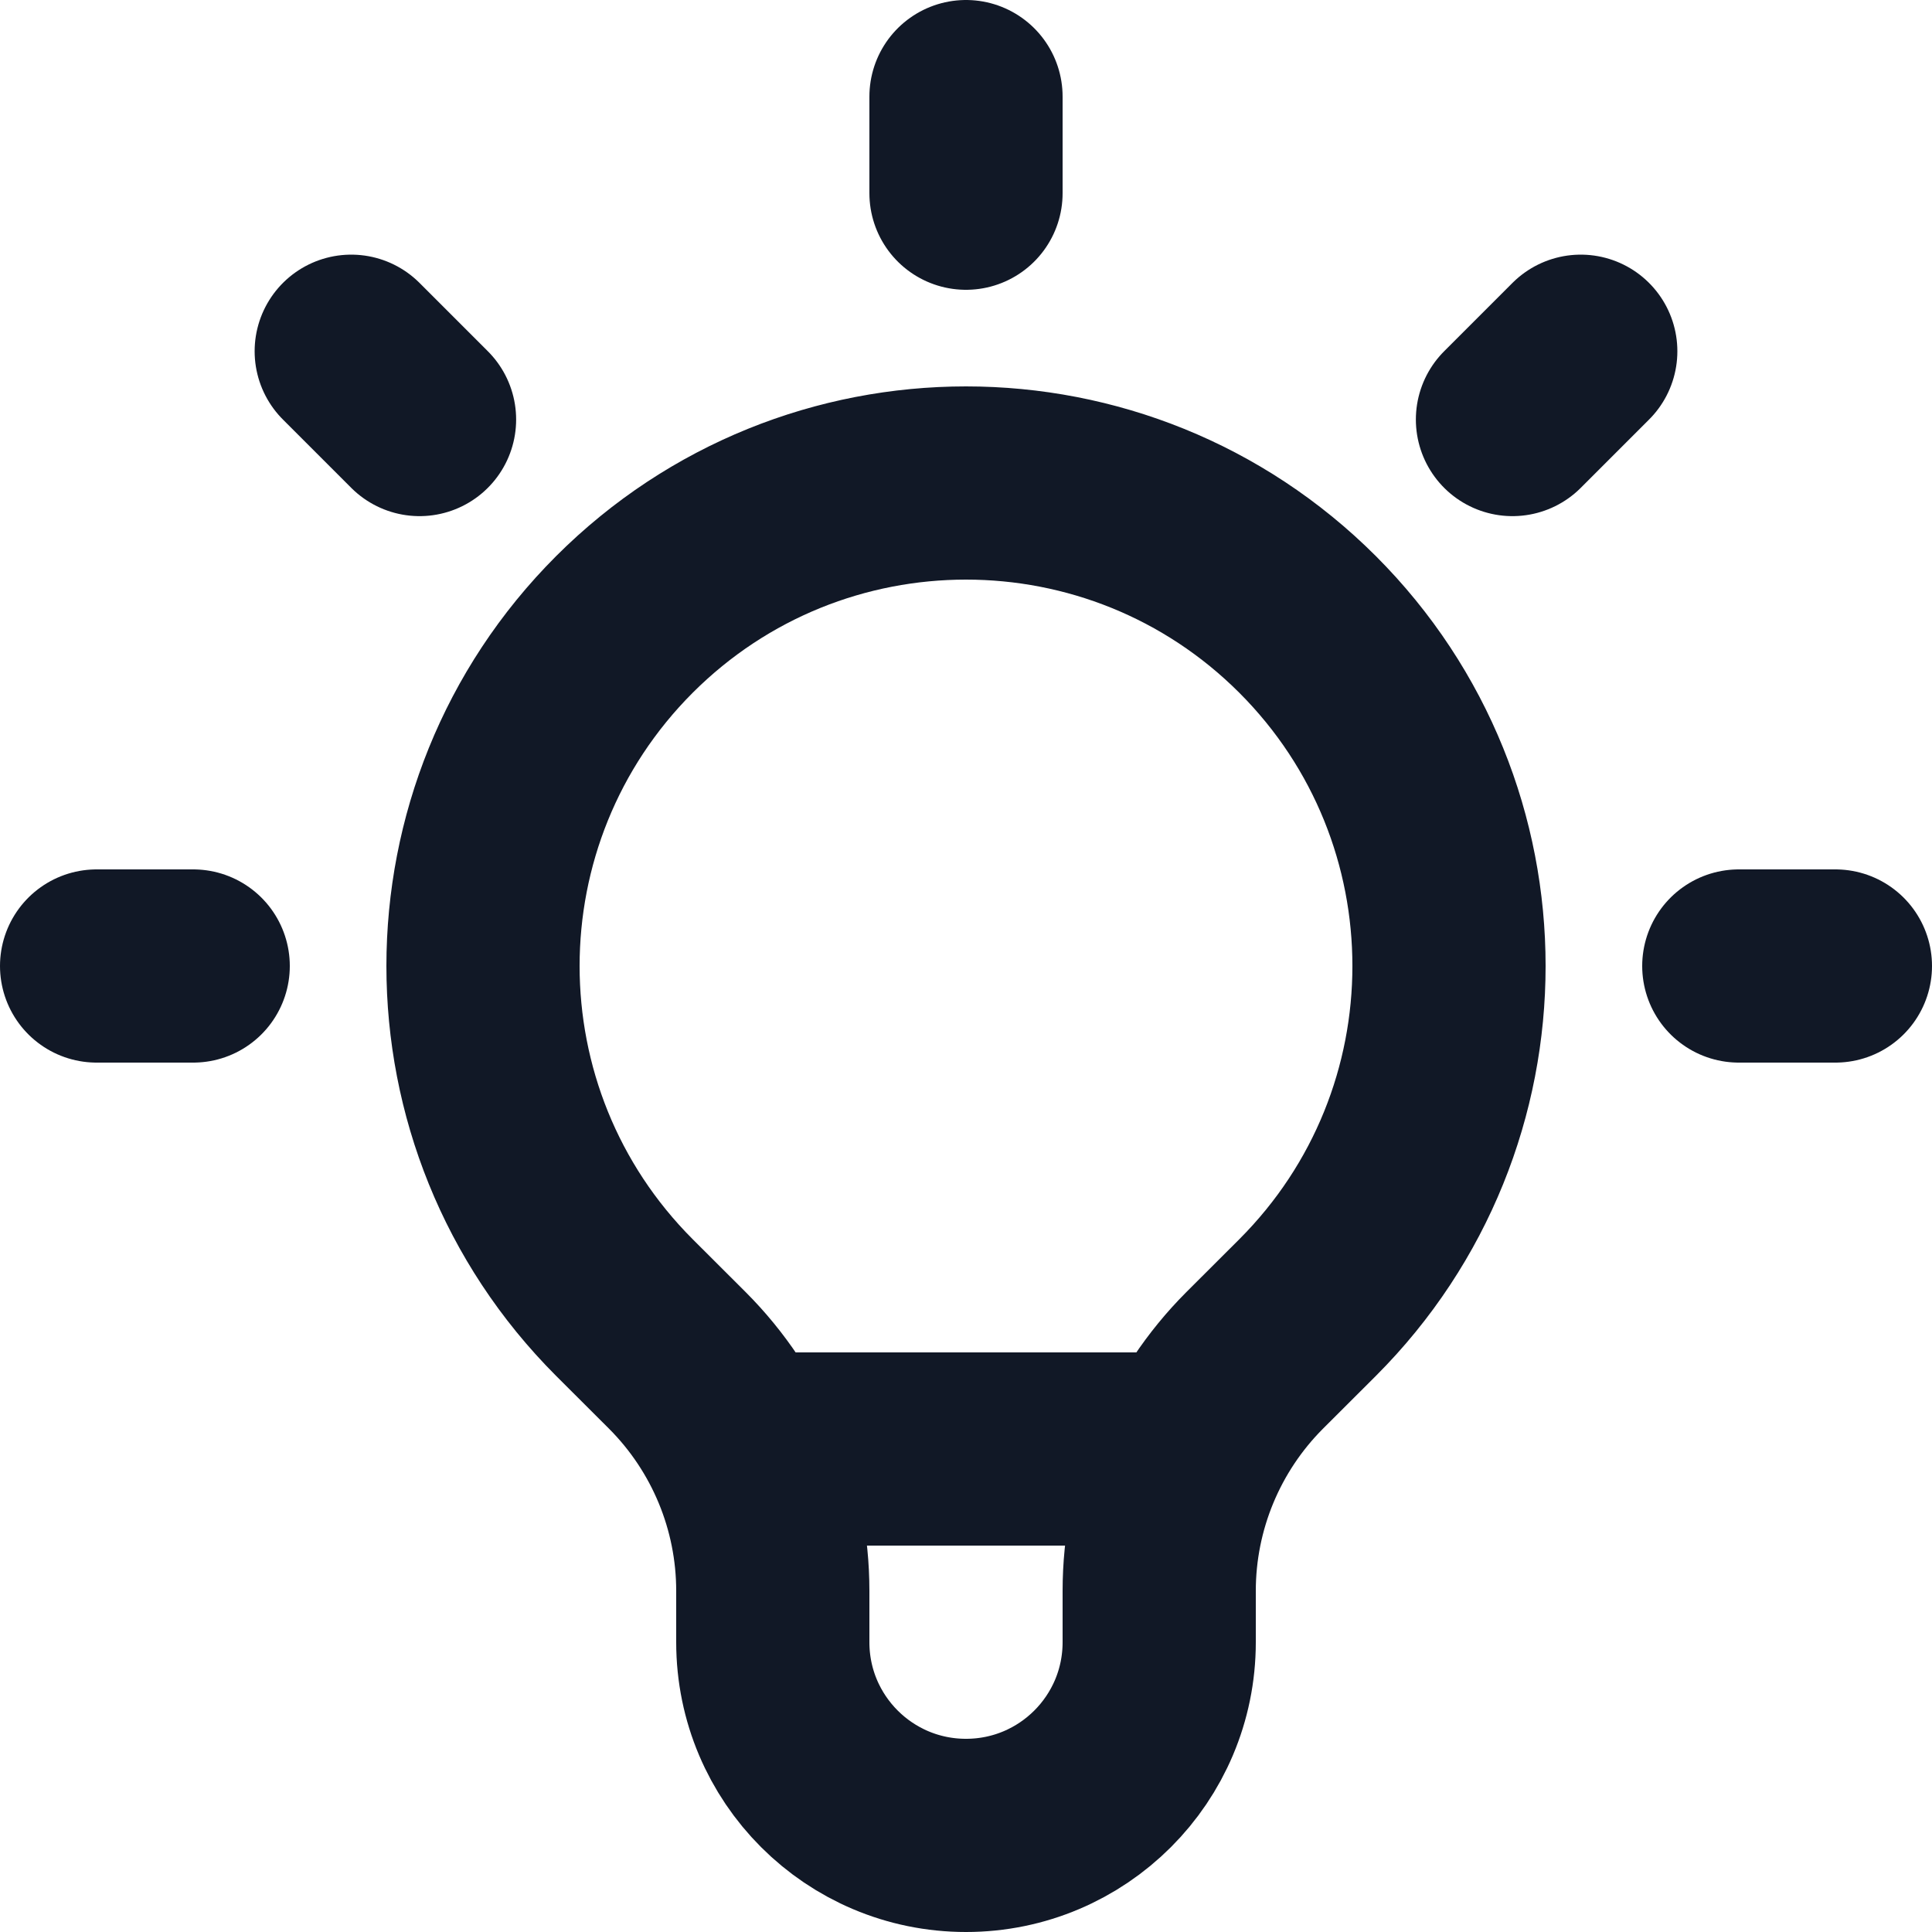 <svg width="20" height="20" viewBox="0 0 20 20" fill="none" xmlns="http://www.w3.org/2000/svg">
<path d="M7.664 15H12.336M10 1V2M16.364 3.636L15.657 4.343M19 10H18M2 10H1M4.343 4.343L3.636 3.636M6.464 13.536C4.512 11.583 4.512 8.417 6.464 6.464C8.417 4.512 11.583 4.512 13.536 6.464C15.488 8.417 15.488 11.583 13.536 13.536L12.988 14.083C12.356 14.716 12 15.574 12 16.469V17C12 18.105 11.105 19 10 19C8.895 19 8 18.105 8 17V16.469C8 15.574 7.644 14.716 7.012 14.083L6.464 13.536Z" stroke="#111826" stroke-width="2" stroke-linecap="round" stroke-linejoin="round"/>
</svg>

